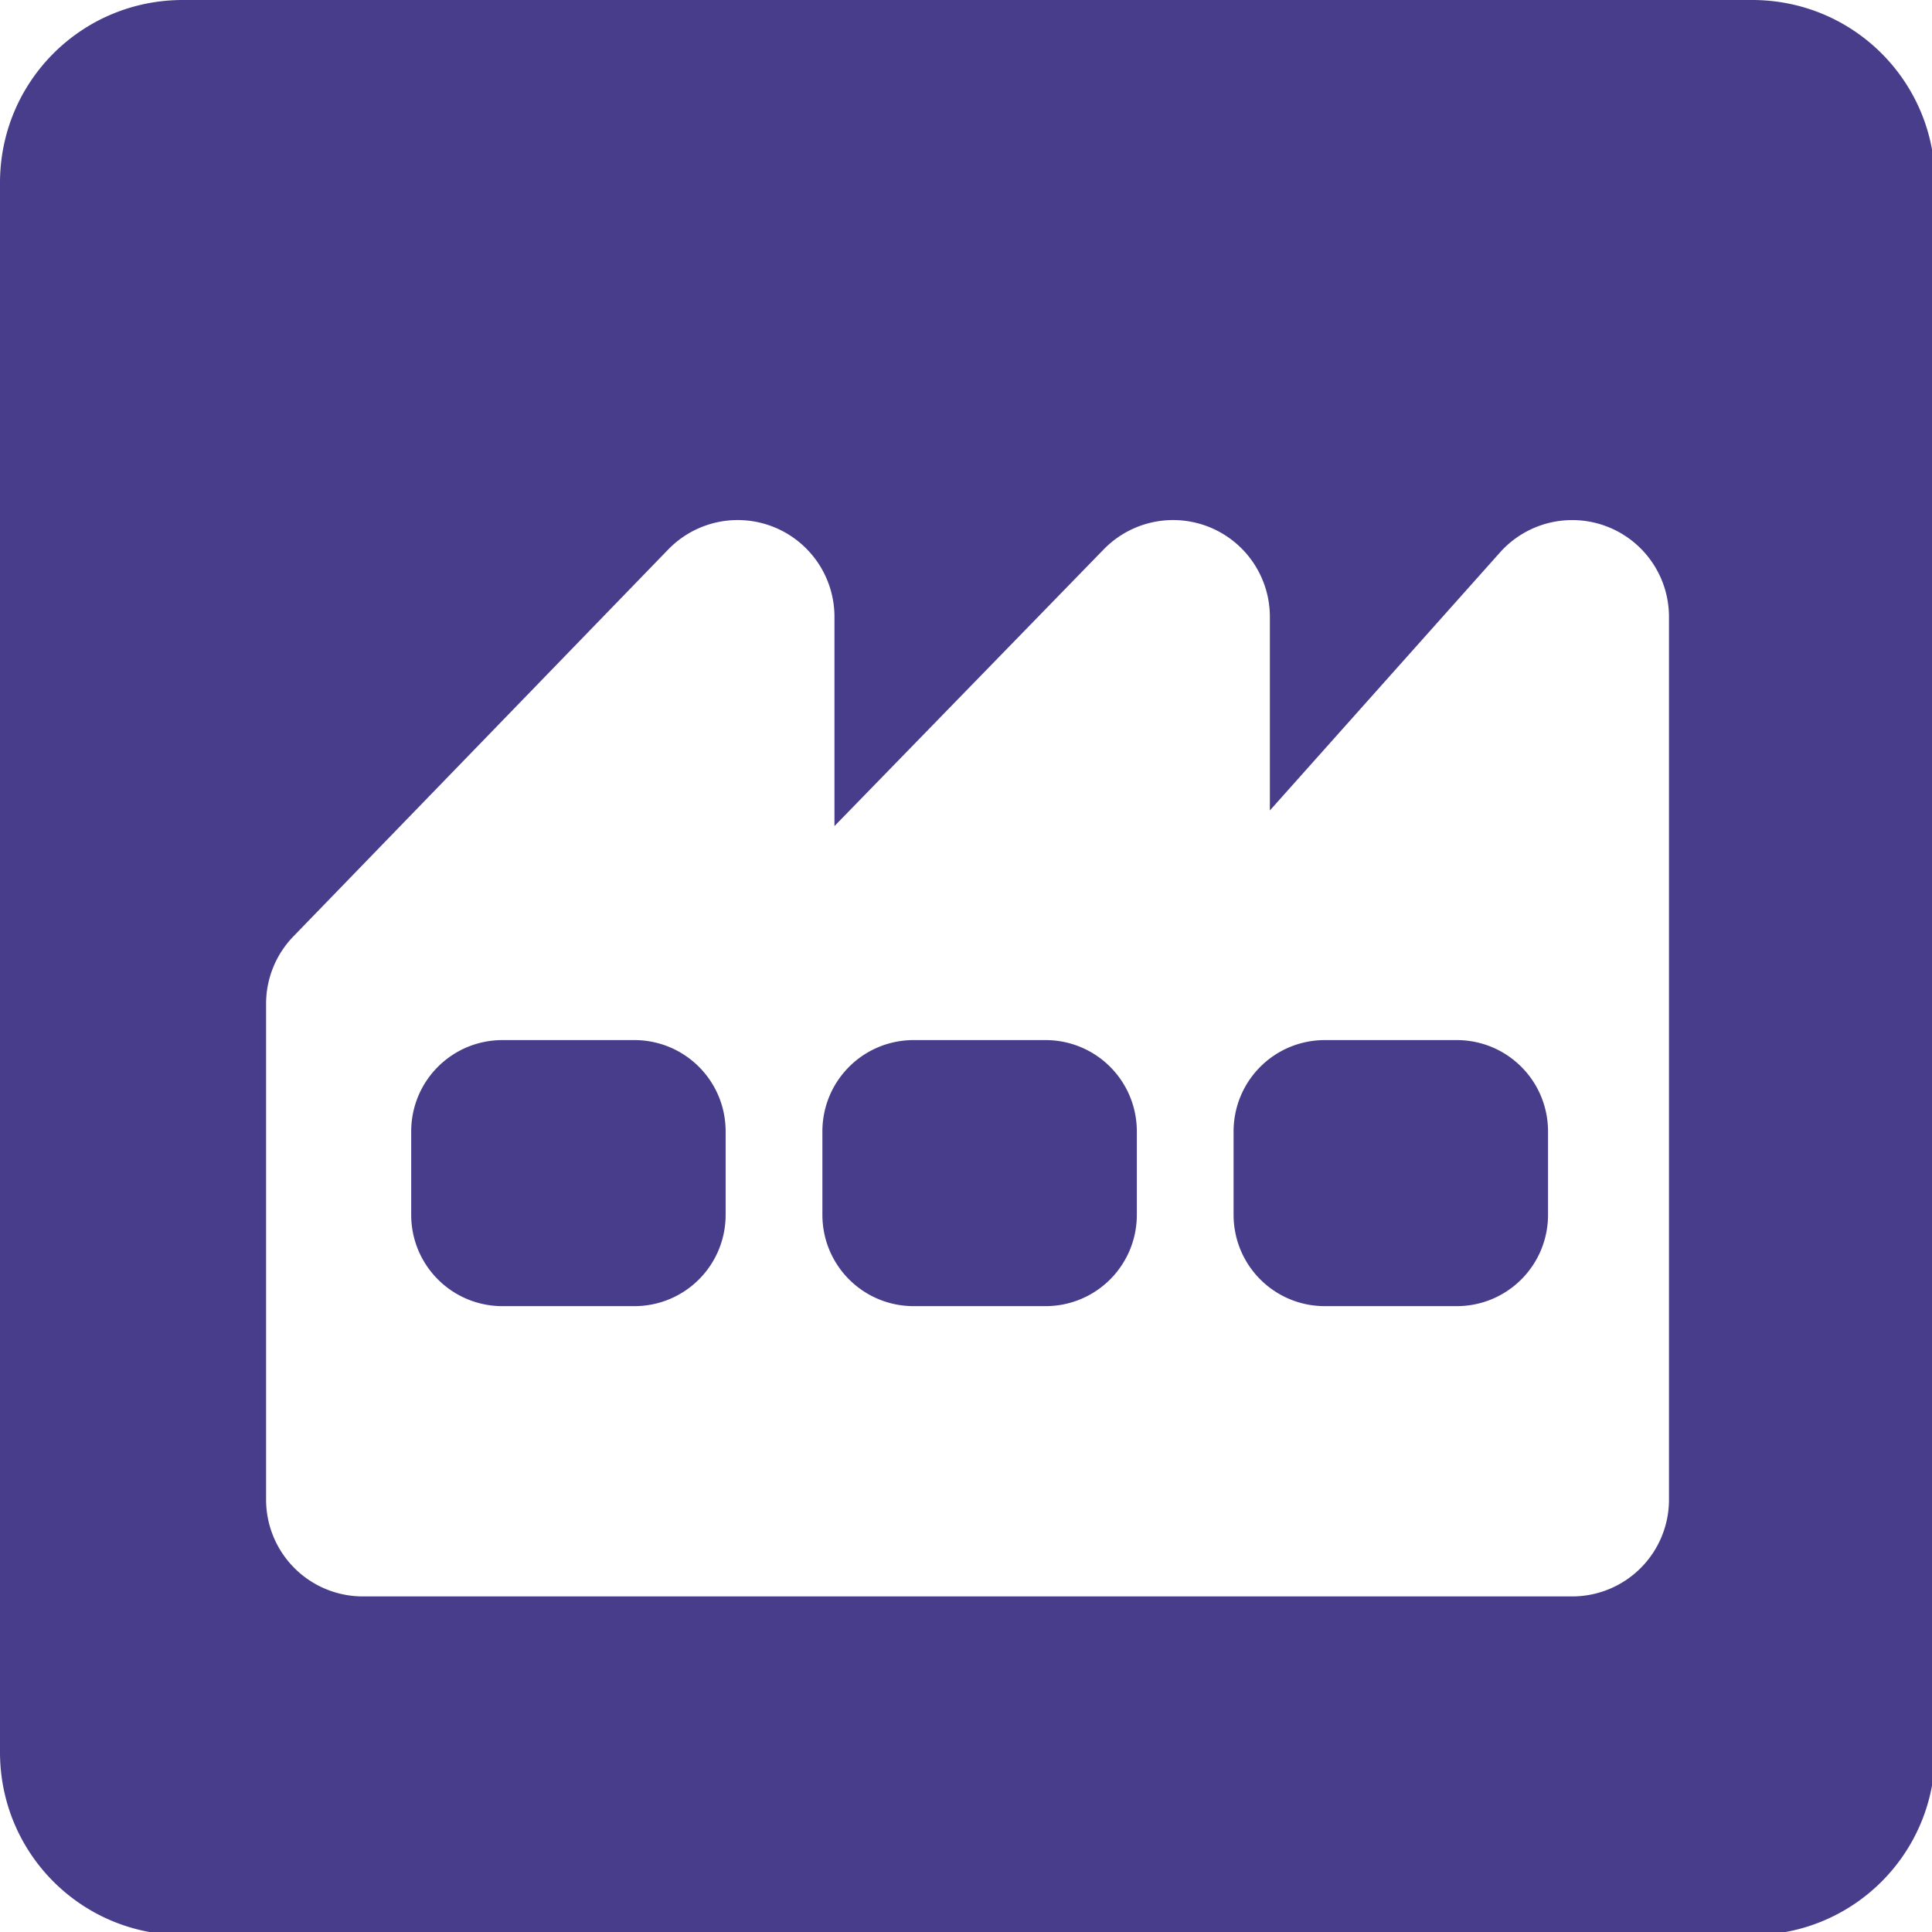 <?xml version="1.0" encoding="UTF-8" standalone="no"?>
<!-- Created with Inkscape (http://www.inkscape.org/) -->

<svg
   xmlns:dc="http://purl.org/dc/elements/1.1/"
   xmlns:cc="http://creativecommons.org/ns#"
   xmlns:rdf="http://www.w3.org/1999/02/22-rdf-syntax-ns#"
   xmlns:svg="http://www.w3.org/2000/svg"
   xmlns="http://www.w3.org/2000/svg"
   xmlns:xlink="http://www.w3.org/1999/xlink"
   xmlns:sodipodi="http://sodipodi.sourceforge.net/DTD/sodipodi-0.dtd"
   xmlns:inkscape="http://www.inkscape.org/namespaces/inkscape"
   width="320"
   height="320"
   viewBox="0 0 84.667 84.667"
   version="1.1"
   id="svg8"
   inkscape:version="0.92.3 (2405546, 2018-03-11)"
   sodipodi:docname="factory.svg">
  <defs
     id="defs2">
    <inkscape:perspective
       sodipodi:type="inkscape:persp3d"
       inkscape:vp_x="0 : 2.3337374 : 1"
       inkscape:vp_y="1981.3302 : 3976.2737 : 1"
       inkscape:vp_z="3981.3301 : 2.3337374 : 1"
       inkscape:persp3d-origin="2000 : 1333.3333 : 1"
       id="perspective1023" />
    <linearGradient
       inkscape:collect="always"
       id="linearGradient872">
      <stop
         style="stop-color:#ffffff;stop-opacity:0.502"
         offset="0"
         id="stop868" />
      <stop
         style="stop-color:#f6f6fb;stop-opacity:0"
         offset="1"
         id="stop870" />
    </linearGradient>
    <clipPath
       clipPathUnits="userSpaceOnUse"
       id="clipPath1121">
      <path
         style="opacity:0.85;vector-effect:none;fill:url(#linearGradient1125);fill-opacity:1;stroke:none;stroke-width:0.265;stroke-linecap:butt;stroke-linejoin:miter;stroke-miterlimit:4;stroke-dasharray:none;stroke-dashoffset:0;stroke-opacity:1;paint-order:markers stroke fill"
         d="m 1985,-1980 h 30 c 2.77,0 5,2.23 5,5 v 30 c 0,2.77 -2.23,5 -5,5 h -30 c -2.77,0 -5,-2.23 -5,-5 v -30 c 0,-2.77 2.23,-5 5,-5 z"
         id="path1123"
         inkscape:connector-curvature="0" />
    </clipPath>
    <linearGradient
       inkscape:collect="always"
       xlink:href="#linearGradient872"
       id="linearGradient1125"
       gradientUnits="userSpaceOnUse"
       gradientTransform="translate(1944.649,-2072.281)"
       x1="75.351"
       y1="132.281"
       x2="55.351"
       y2="92.281" />
  </defs>
  <sodipodi:namedview
     id="base"
     pagecolor="#ffffff"
     bordercolor="#666666"
     borderopacity="1.0"
     inkscape:pageopacity="0.0"
     inkscape:pageshadow="2"
     inkscape:zoom="2.59375"
     inkscape:cx="160"
     inkscape:cy="160"
     inkscape:document-units="mm"
     inkscape:current-layer="layer3"
     showgrid="true"
     fit-margin-top="0"
     fit-margin-left="0"
     fit-margin-right="0"
     fit-margin-bottom="0"
     inkscape:snap-bbox="true"
     inkscape:snap-bbox-edge-midpoints="true"
     inkscape:bbox-nodes="true"
     inkscape:window-width="1920"
     inkscape:window-height="1025"
     inkscape:window-x="1920"
     inkscape:window-y="27"
     inkscape:window-maximized="1"
     units="px">
    <inkscape:grid
       type="xygrid"
       id="grid829"
       empspacing="4"
       dotted="true" />
  </sodipodi:namedview>
  <g
     inkscape:label="Layer 1"
     inkscape:groupmode="layer"
     id="layer1"
     transform="translate(-2015.351,1932.386)"
     style="display:inline" />
  <g
     inkscape:groupmode="layer"
     id="layer2"
     inkscape:label="P_"
     style="display:inline"
     transform="translate(-1980,2024.667)" />
  <g
     inkscape:groupmode="layer"
     id="layer3"
     inkscape:label="grad"
     style="display:inline"
     transform="translate(-1980,2024.667)">
    <path
       style="opacity:1;vector-effect:none;fill:#483d8b;fill-opacity:1;stroke:none;stroke-width:8;stroke-linecap:butt;stroke-linejoin:round;stroke-miterlimit:4;stroke-dasharray:none;stroke-dashoffset:0;stroke-opacity:1;paint-order:markers stroke fill"
       d="M 30.236 0 C 13.485 0 0 13.485 0 30.236 L 0 289.764 C 0 306.515 13.485 320 30.236 320 L 289.764 320 C 306.515 320 320 306.515 320 289.764 L 320 30.236 C 320 13.485 306.515 0 289.764 0 L 30.236 0 z M 121.527 86.01 A 16.002 16.002 0 0 1 137.996 101.998 L 137.996 136.611 L 182.531 90.844 A 16.002 16.002 0 0 1 210 101.998 L 210 134.027 L 248.061 91.354 A 16.002 16.002 0 0 1 276.002 101.998 L 276.002 247.998 A 16.002 16.002 0 0 1 259.998 264.002 L 60 264.002 A 16.002 16.002 0 0 1 44.004 247.998 L 44.004 166 A 16.002 16.002 0 0 1 48.506 154.867 L 110.508 90.867 A 16.002 16.002 0 0 1 121.527 86.01 z M 83.119 172 C 74.744 172 68 178.744 68 187.119 L 68 200.883 C 68 209.258 74.744 216 83.119 216 L 104.883 216 C 113.258 216 120 209.258 120 200.883 L 120 187.119 C 120 178.744 113.258 172 104.883 172 L 83.119 172 z M 151.117 172 C 142.742 172 136 178.744 136 187.119 L 136 200.883 C 136 209.258 142.742 216 151.117 216 L 172.881 216 C 181.256 216 188 209.258 188 200.883 L 188 187.119 C 188 178.744 181.256 172 172.881 172 L 151.117 172 z M 219.117 172 C 210.742 172 204 178.744 204 187.119 L 204 200.883 C 204 209.258 210.742 216 219.117 216 L 240.881 216 C 249.256 216 256 209.258 256 200.883 L 256 187.119 C 256 178.744 249.256 172 240.881 172 L 219.117 172 z "
       id="rect831"
       transform="matrix(0.265,0,0,0.265,1980,-2024.667)" />
  </g>
</svg>
